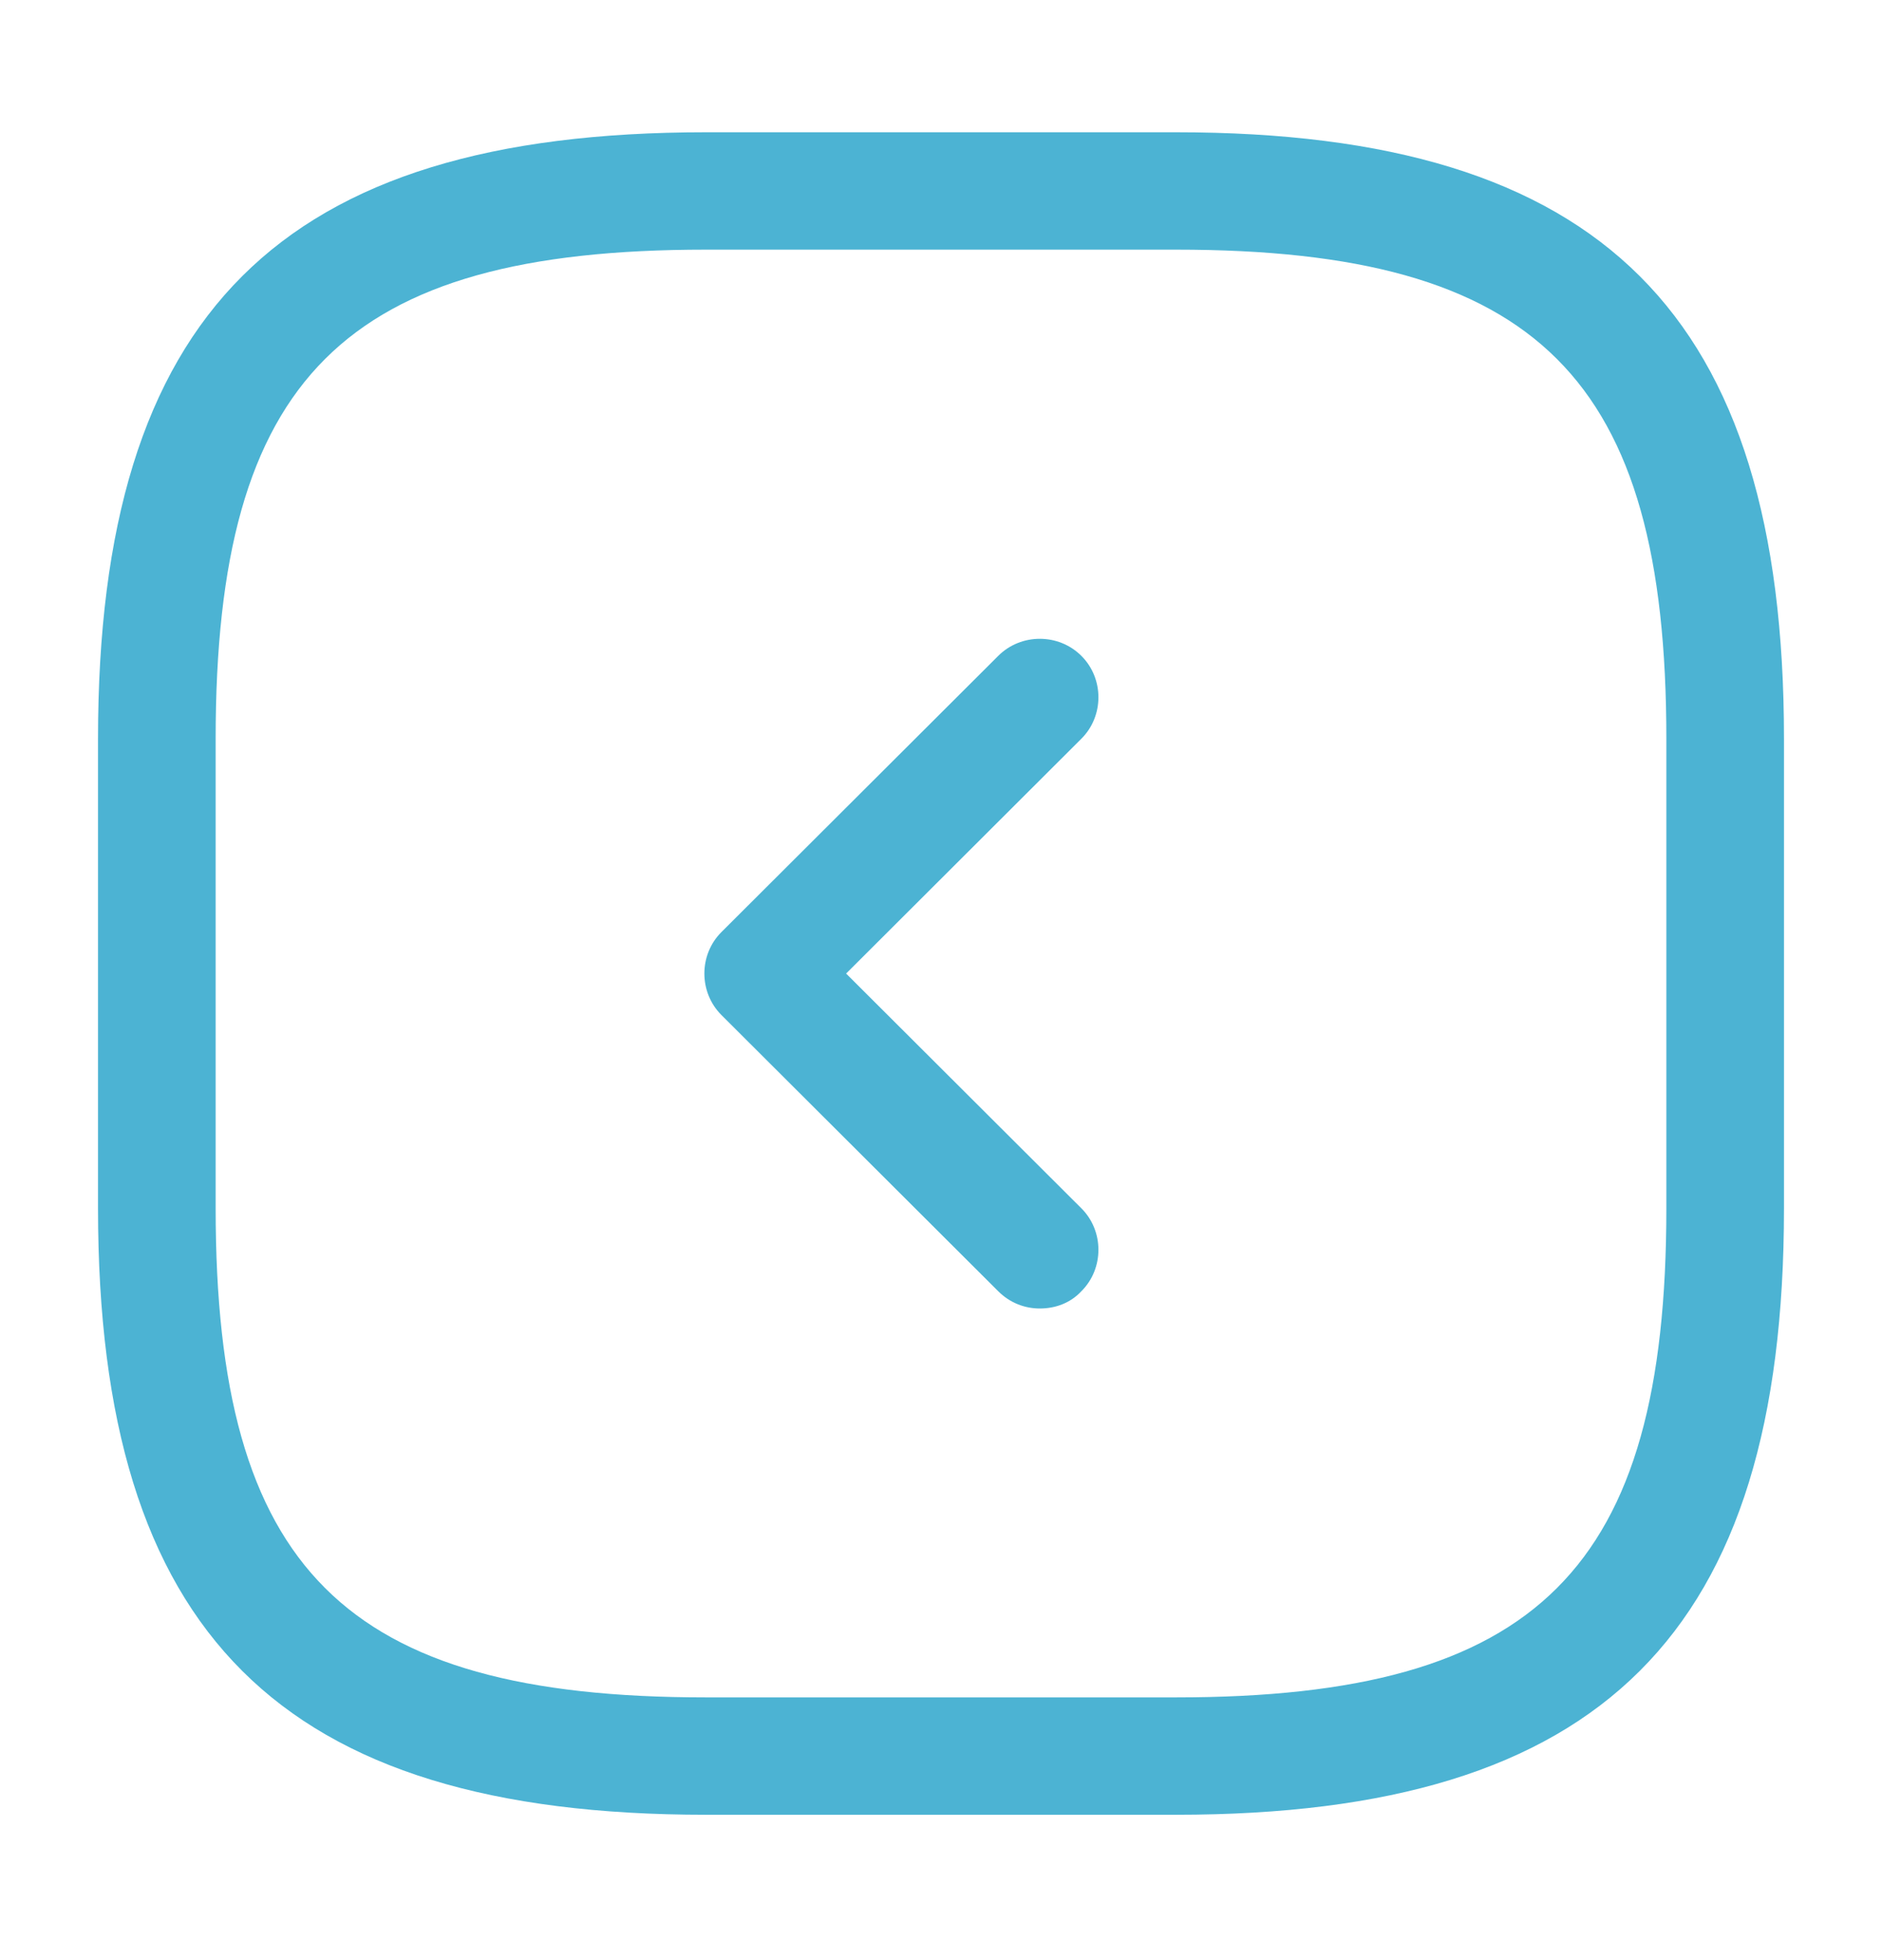 <svg width="24" height="25" viewBox="0 0 24 25" fill="none" xmlns="http://www.w3.org/2000/svg">
<path d="M15 23.146H9C3.57 23.146 1.25 20.831 1.25 15.411V9.422C1.25 4.003 3.57 1.687 9 1.687H15C20.43 1.687 22.75 4.003 22.75 9.422V15.411C22.75 20.831 20.43 23.146 15 23.146ZM9 3.184C4.39 3.184 2.75 4.821 2.75 9.422V15.411C2.75 20.012 4.39 21.649 9 21.649H15C19.61 21.649 21.25 20.012 21.25 15.411V9.422C21.25 4.821 19.61 3.184 15 3.184H9Z" fill="#4CB3D3"/>
<path d="M13.26 16.689C13.07 16.689 12.88 16.619 12.73 16.469L9.2 12.946C8.91 12.656 8.91 12.177 9.2 11.888L12.73 8.365C13.02 8.075 13.5 8.075 13.79 8.365C14.08 8.654 14.08 9.133 13.79 9.422L10.79 12.417L13.79 15.411C14.08 15.7 14.08 16.18 13.79 16.469C13.65 16.619 13.46 16.689 13.26 16.689Z" fill="#4CB3D3"/>
</svg>
